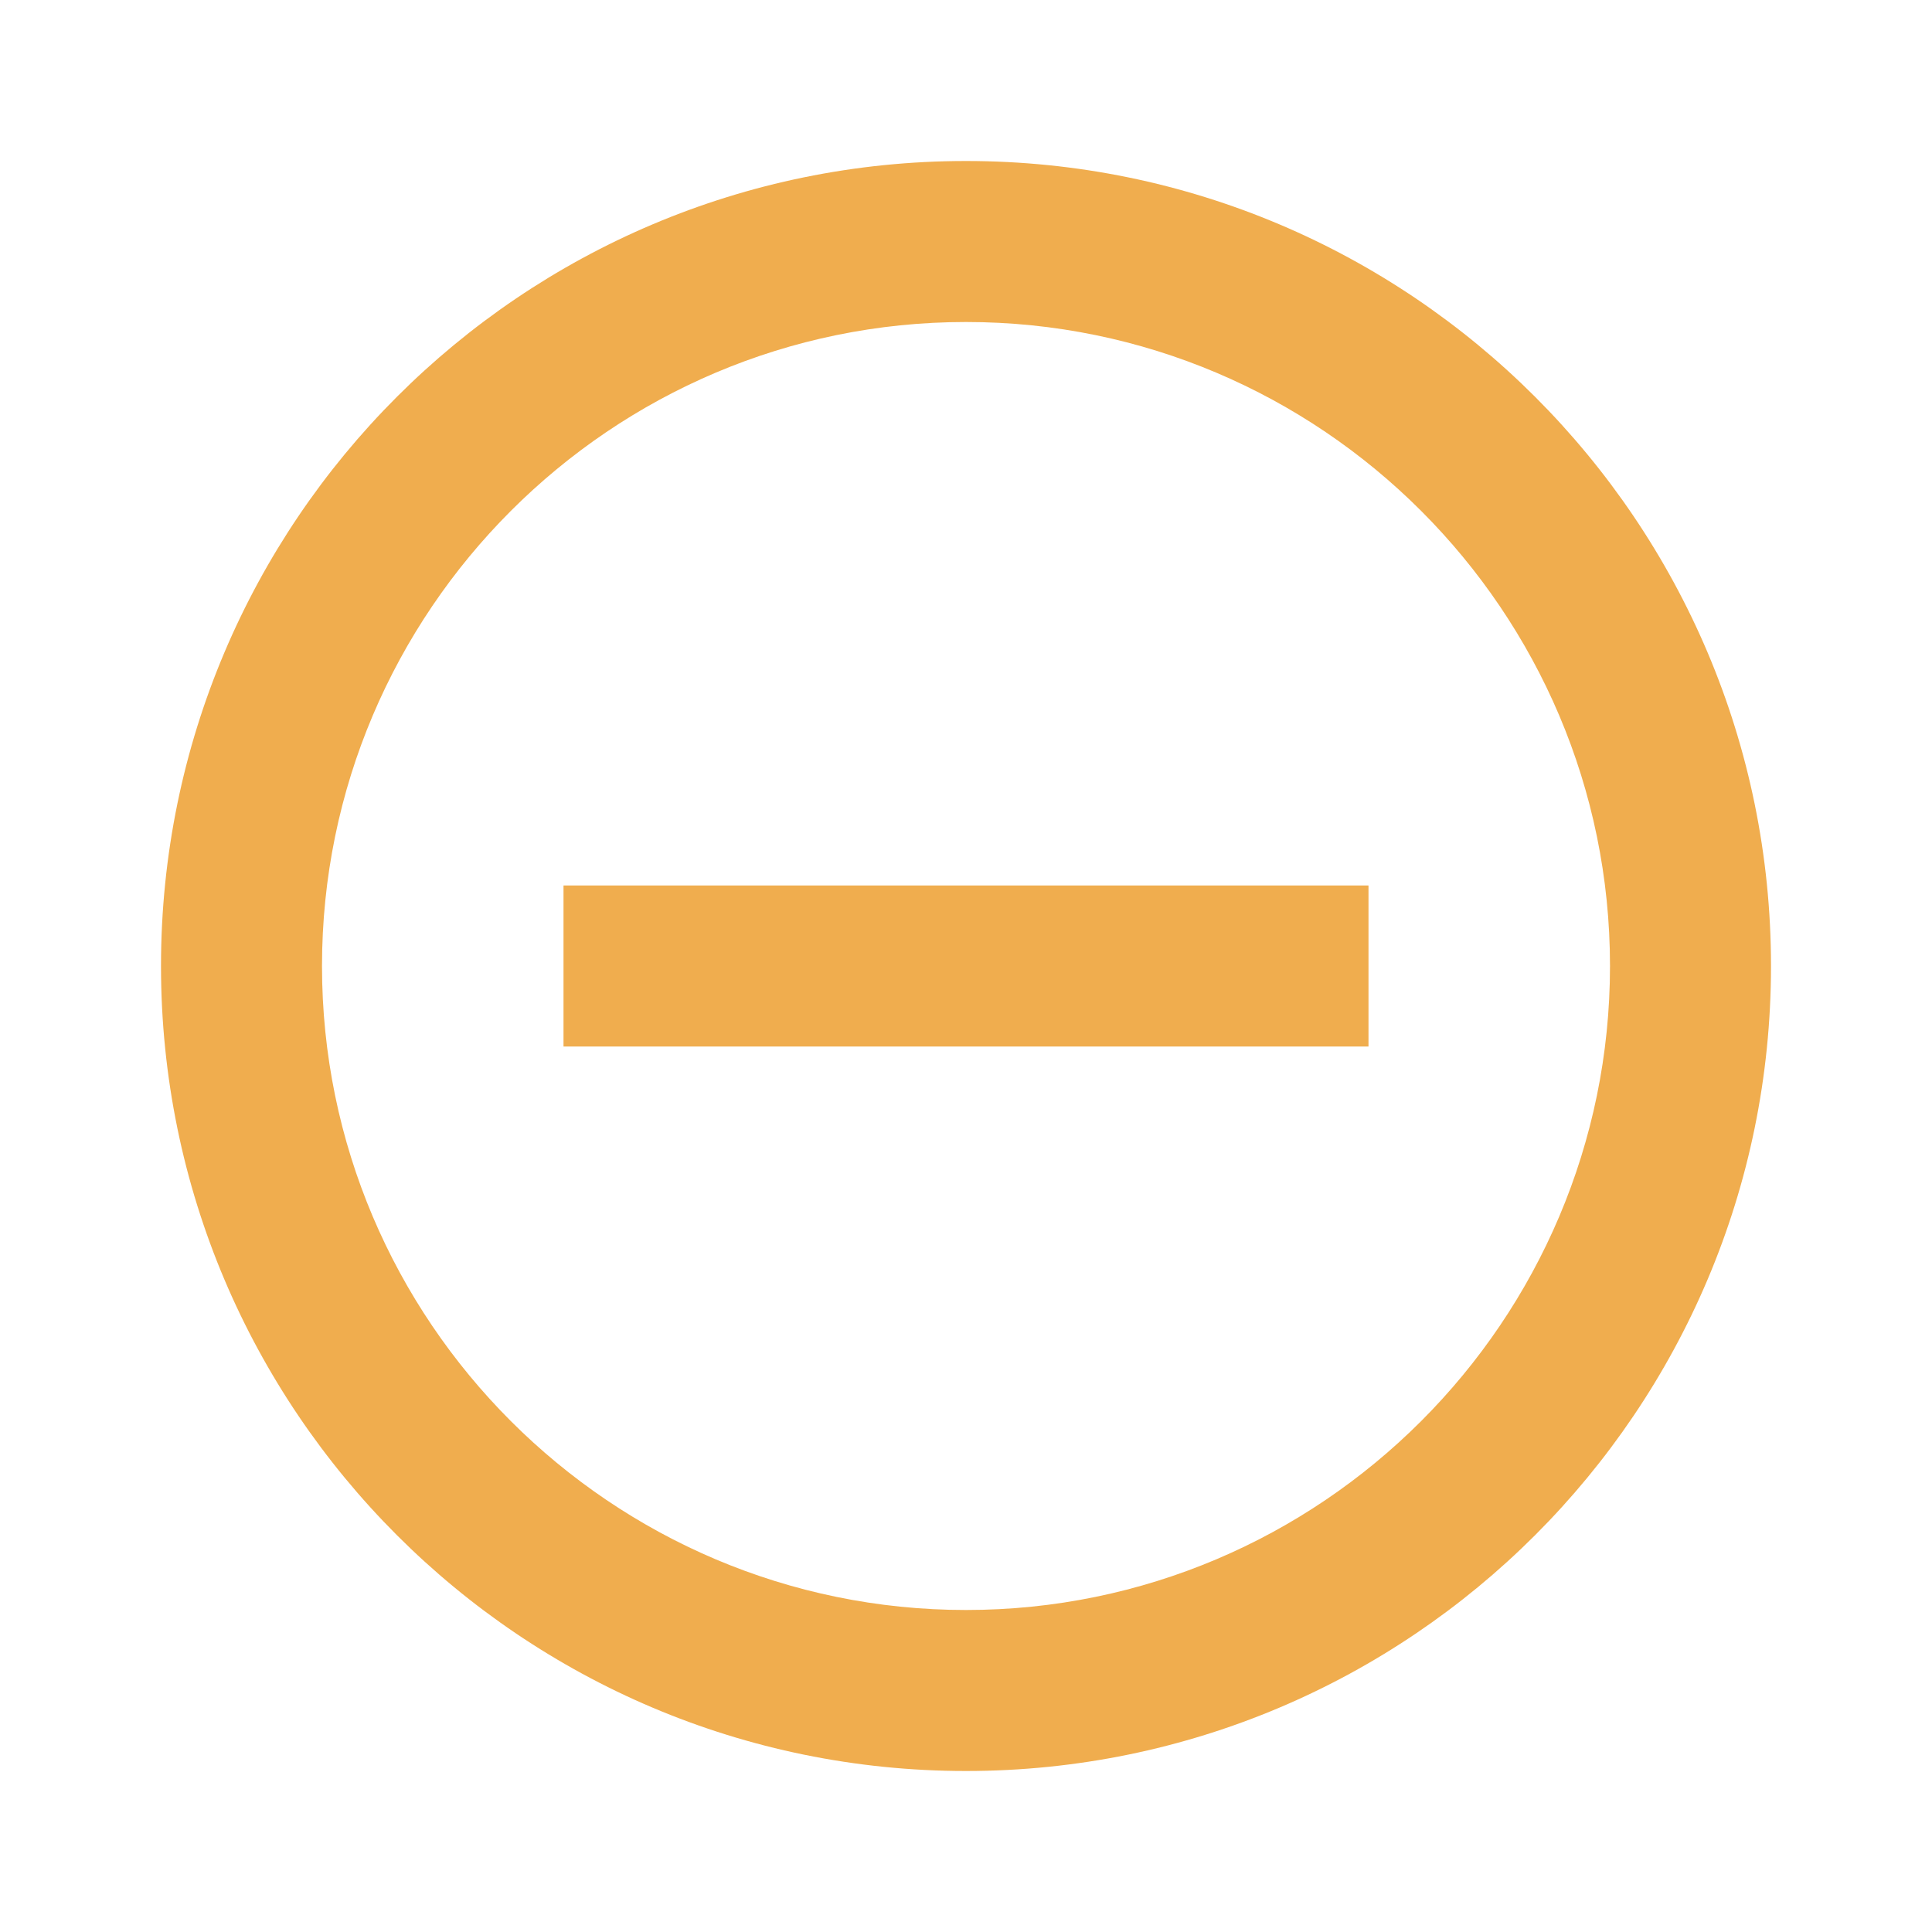 <svg width="24" height="24" viewBox="0 0 24 24" version="1.1" xmlns="http://www.w3.org/2000/svg" xmlns:xlink="http://www.w3.org/1999/xlink">
<title>remove_circle_outline</title>
<desc>Created using Figma</desc>
<g id="Canvas" transform="translate(-15663 -2708)">
<g id="Icons/Yellow/remove_circle_outline">
<g id="Icons/Dark/remove_circle_outline">
<g id="Shape">
<use xlink:href="#path0_fill" transform="translate(15665 2710)" fill="#F0AD4E"/>
</g>
</g>
</g>
</g>
<defs>
<path id="path0_fill" fill-rule="evenodd" d="M 5 9L 5 11L 15 11L 15 9L 5 9ZM 10 0C 4.48 0 0 4.48 0 10C 0 15.52 4.48 20 10 20C 15.52 20 20 15.52 20 10C 20 4.48 15.52 0 10 0ZM 10 18C 5.59 18 2 14.41 2 10C 2 5.59 5.59 2 10 2C 14.41 2 18 5.59 18 10C 18 14.41 14.41 18 10 18Z"/>
</defs>
</svg>
